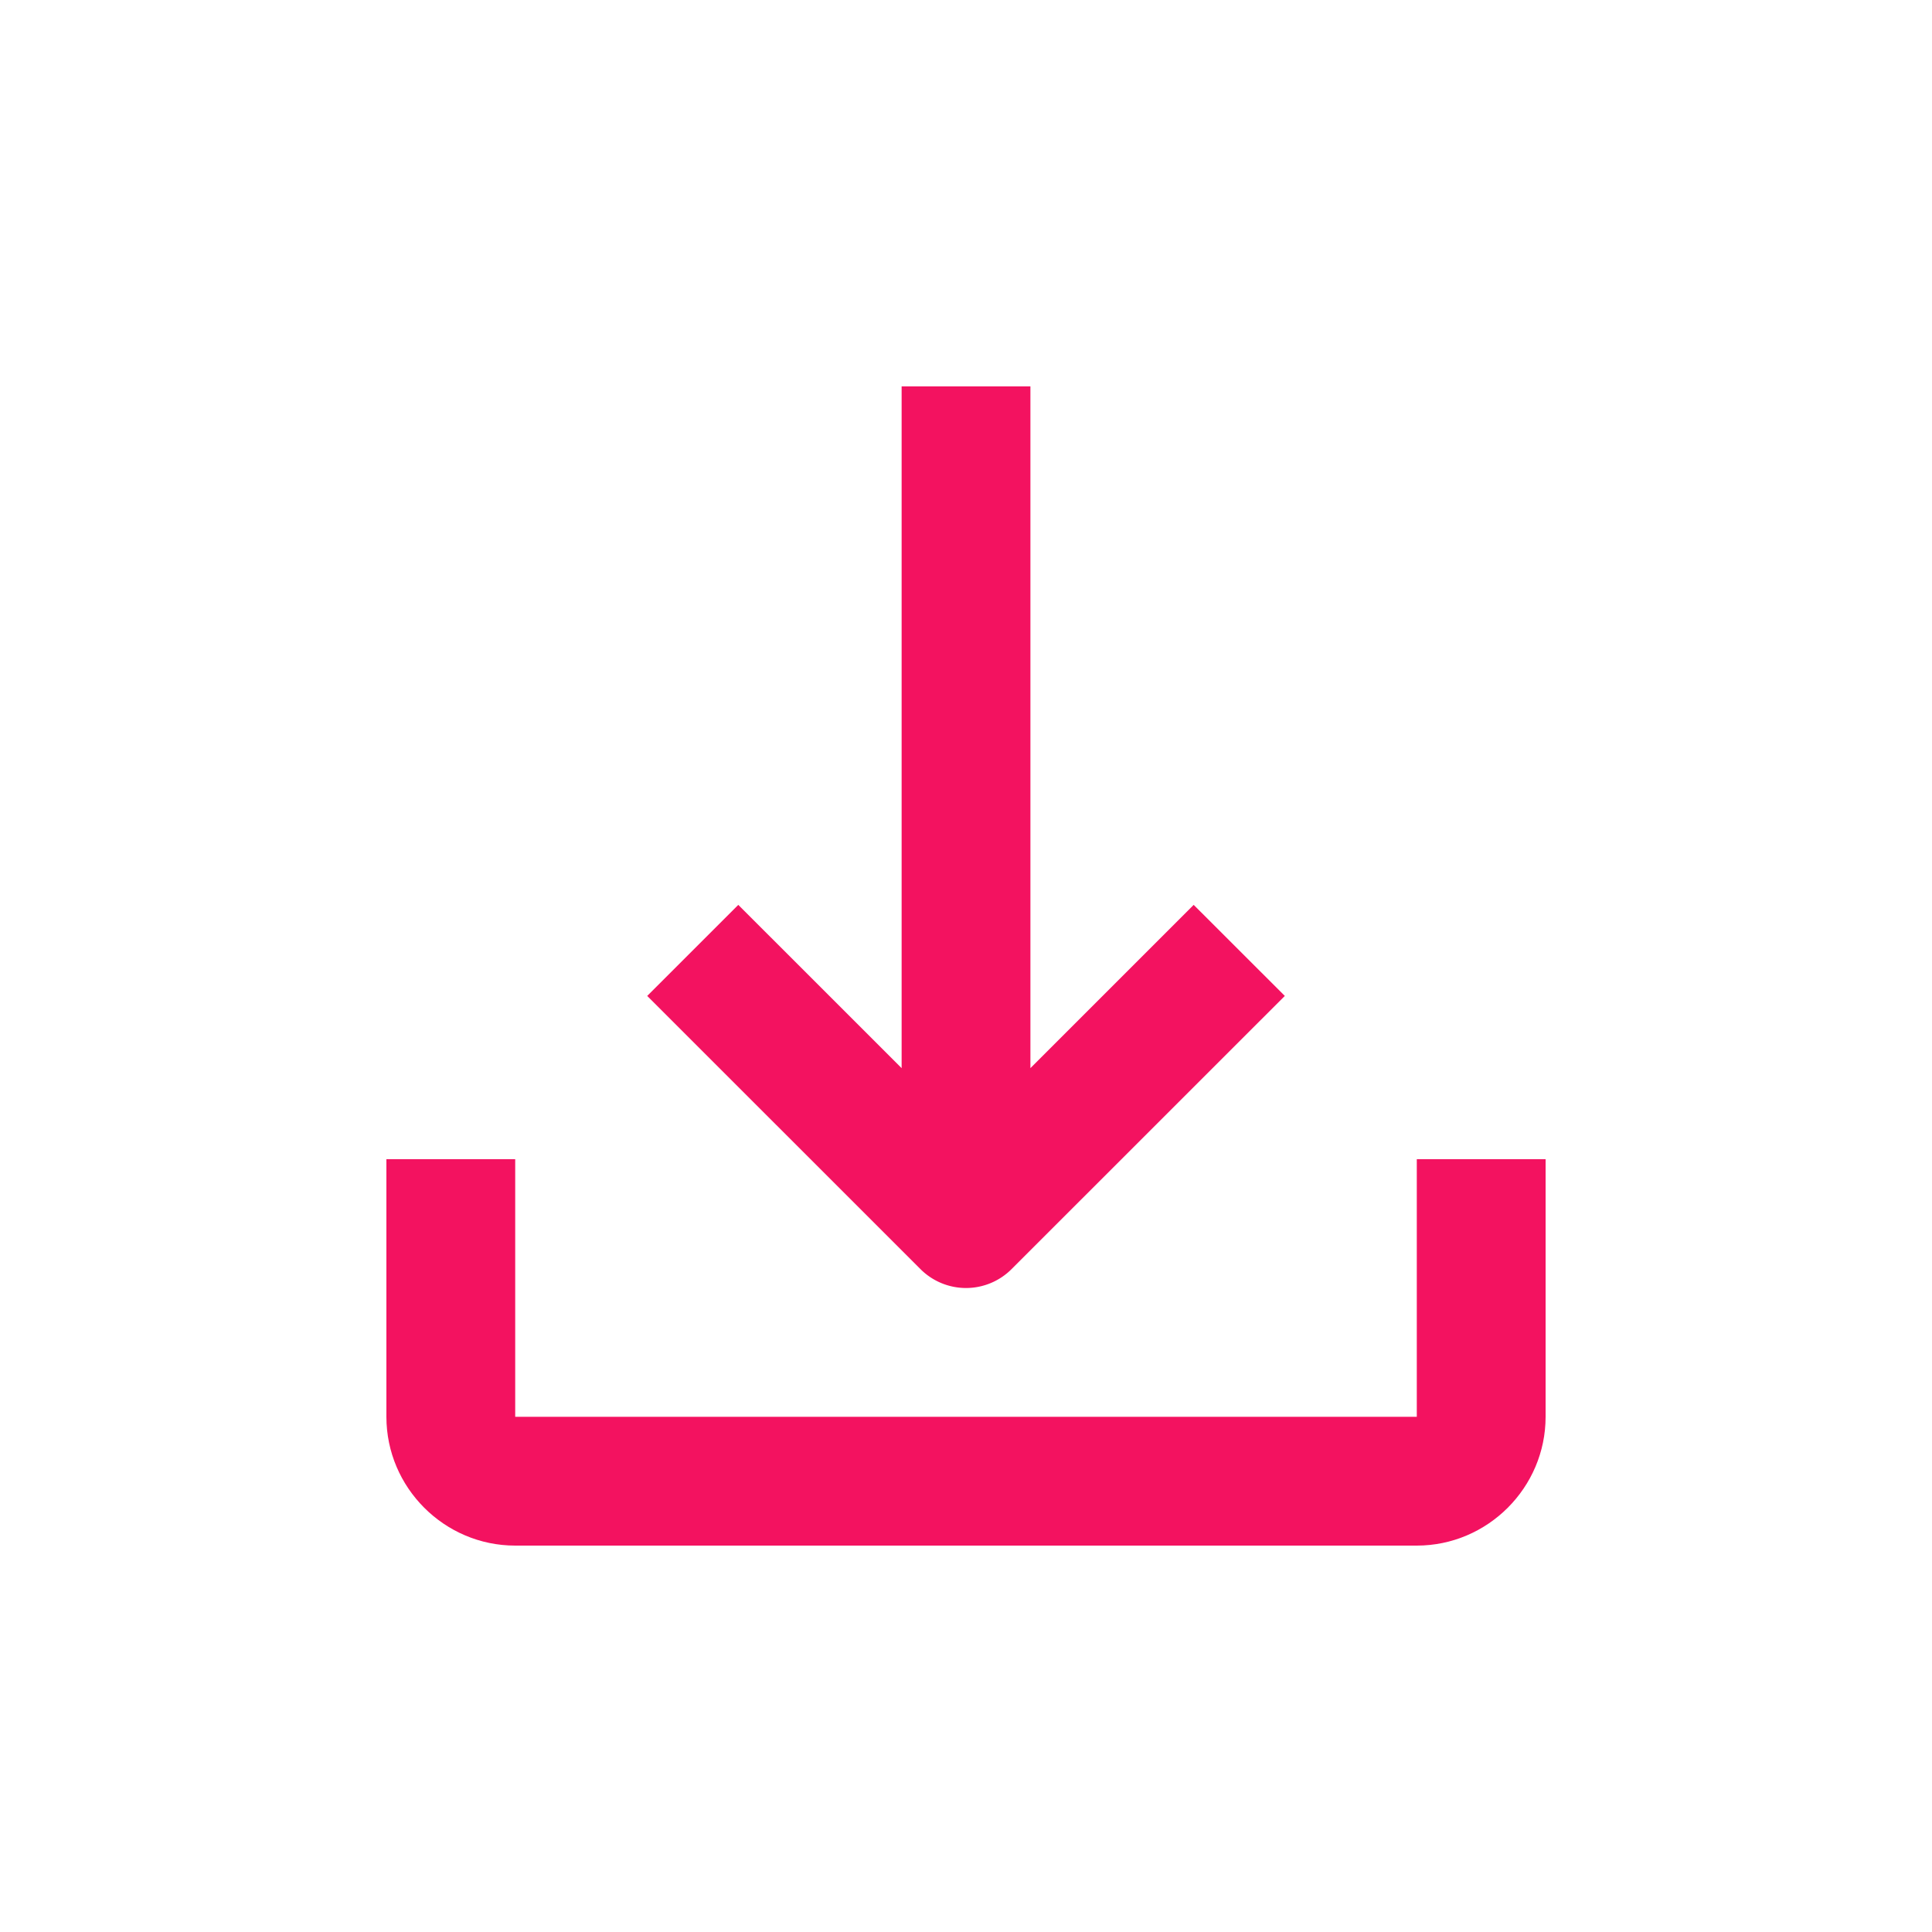 <?xml version="1.0" standalone="no"?><!DOCTYPE svg PUBLIC "-//W3C//DTD SVG 1.1//EN" "http://www.w3.org/Graphics/SVG/1.1/DTD/svg11.dtd"><svg t="1712388912118" class="icon" viewBox="0 0 1024 1024" version="1.1" xmlns="http://www.w3.org/2000/svg" p-id="28019" xmlns:xlink="http://www.w3.org/1999/xlink" width="96" height="96"><path d="M343.03 527.862L487.875 672.666a34.099 34.099 0 0 0 48.261 0l144.845-144.804-48.302-48.261-86.538 86.538V204.8h-68.26v361.339l-86.569-86.538-48.282 48.261z" p-id="28020" fill="#f31260"></path><path d="M750.93 614.4v136.54H273.07V614.4H204.8v136.54C204.8 788.46 235.53 819.2 273.07 819.2h477.86C788.47 819.2 819.2 788.46 819.2 750.94V614.4h-68.27z" p-id="28021" fill="#f31260"></path></svg>